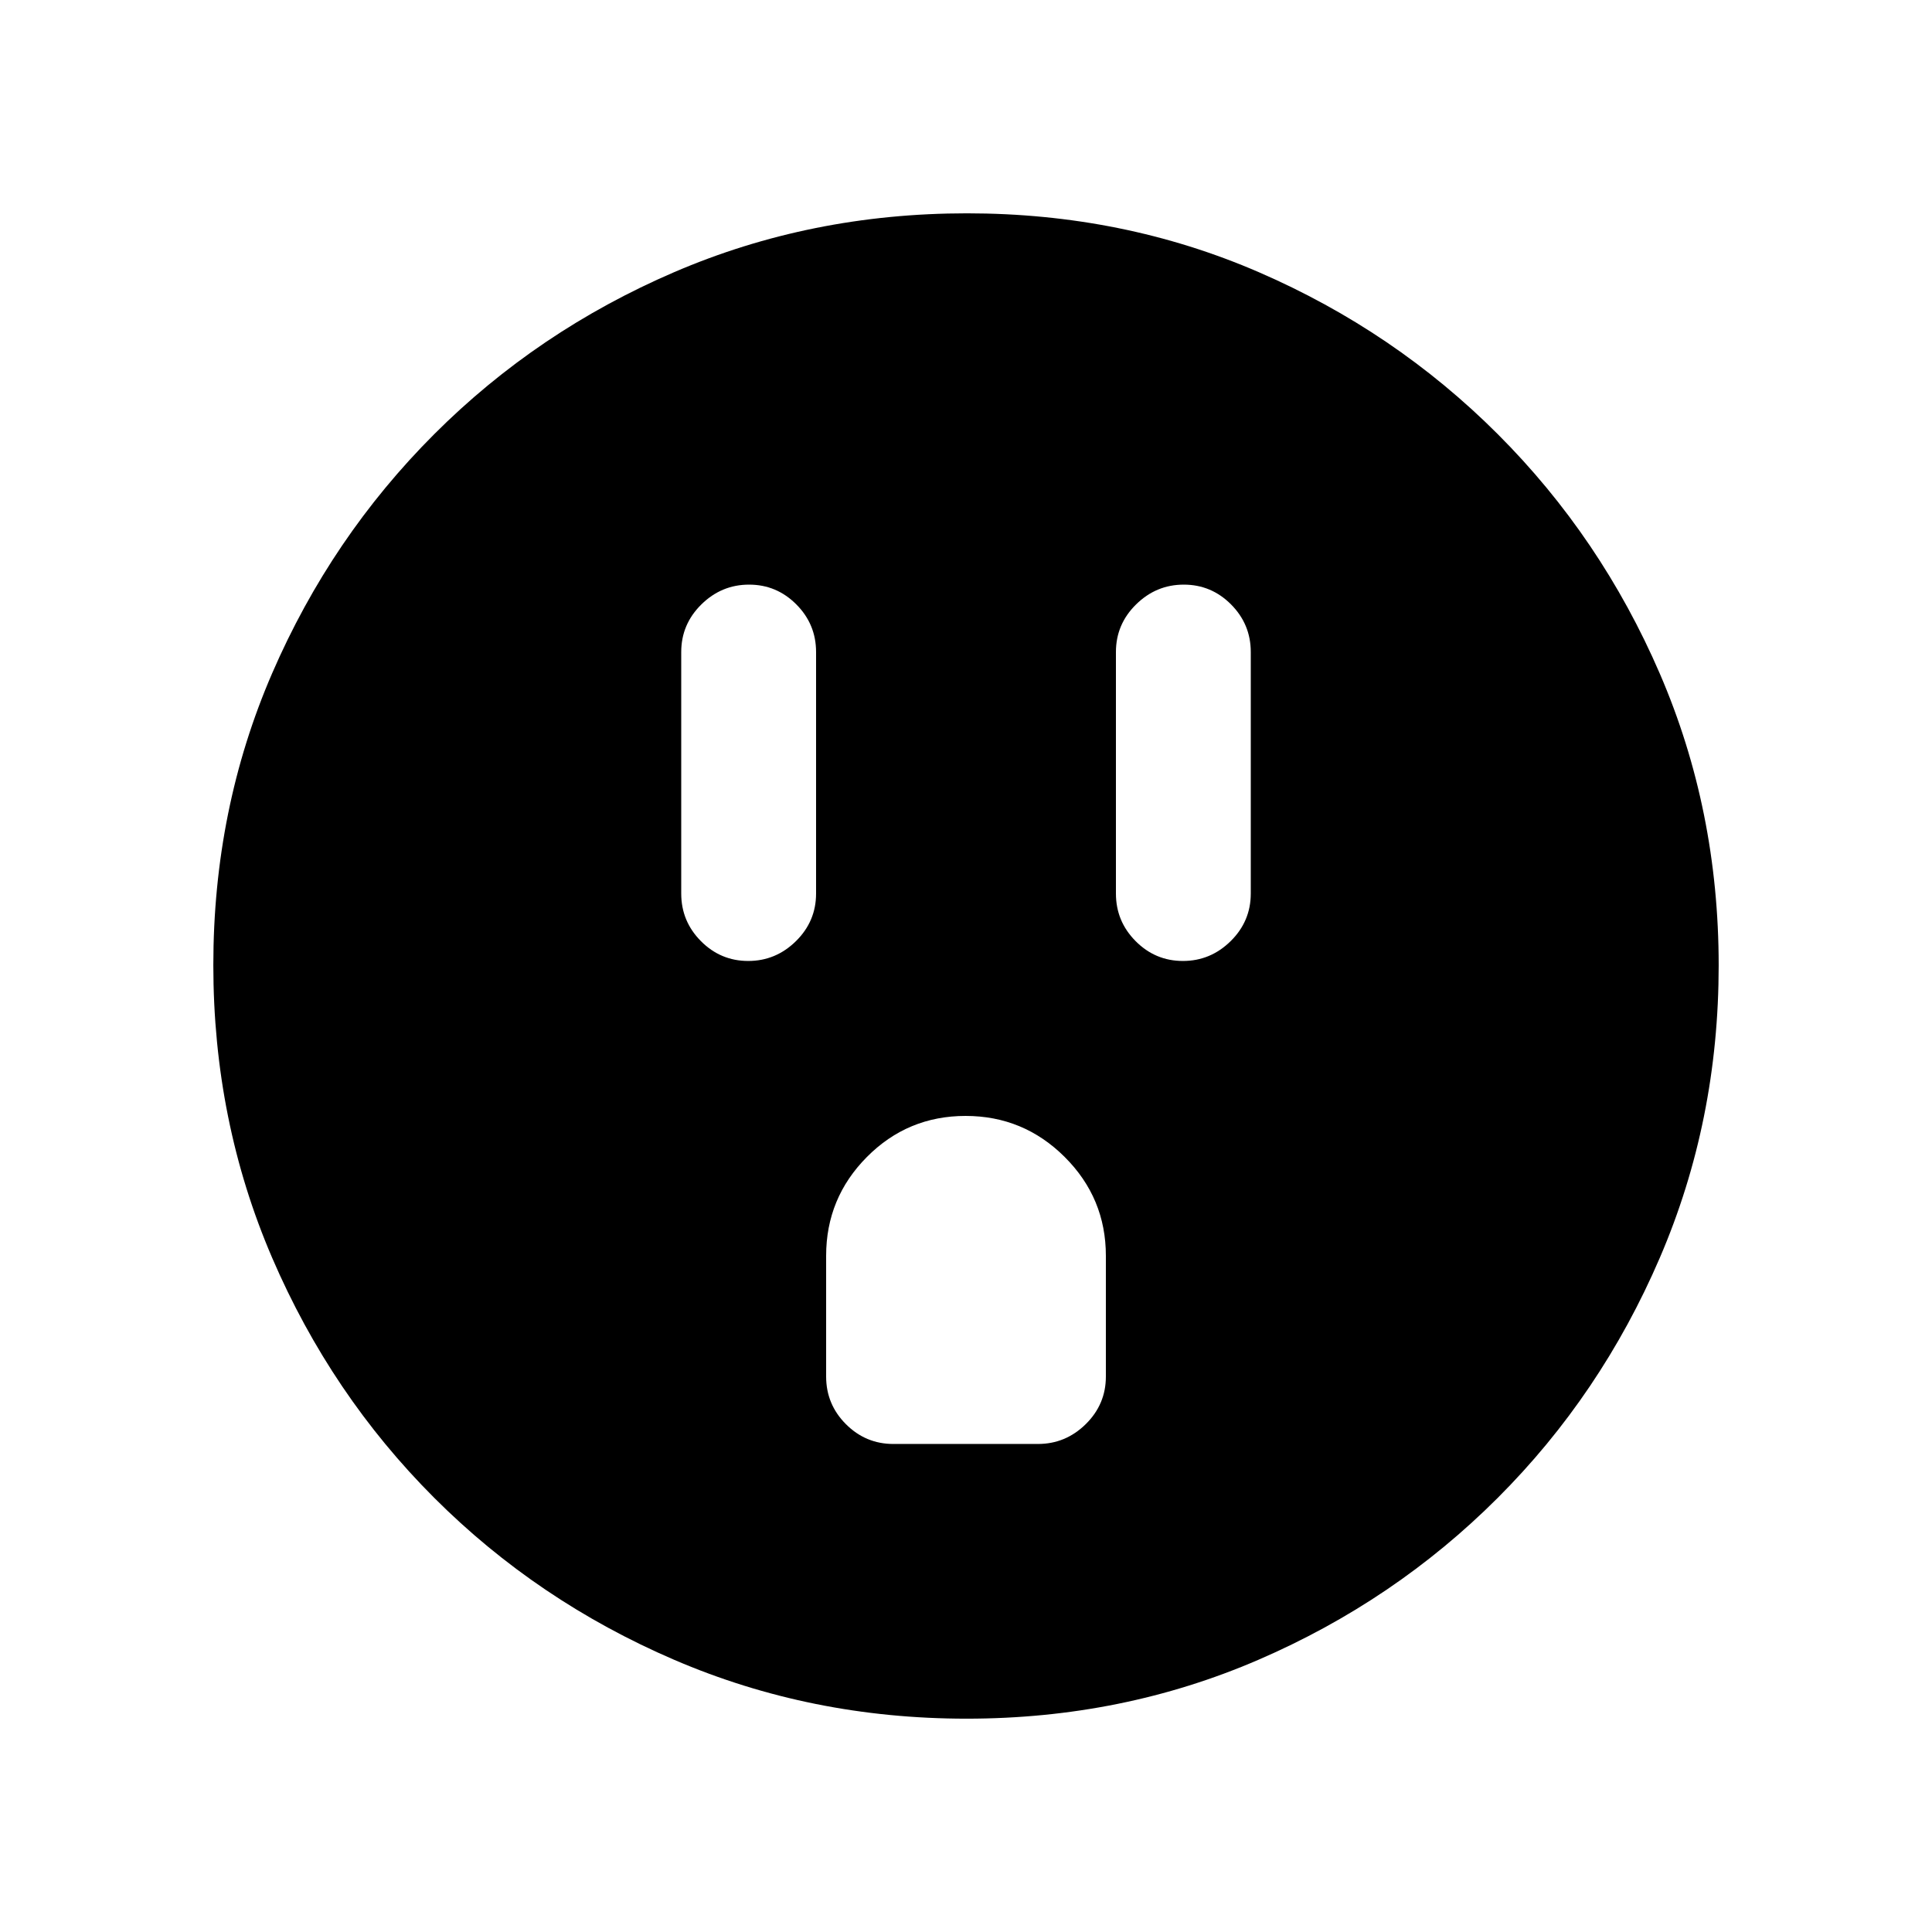 <svg xmlns="http://www.w3.org/2000/svg" height="20" viewBox="0 -960 960 960" width="20"><path d="M371.79-482.5q13.71 0 23.71-9.85t10-23.65v-120q0-13.8-9.79-23.65-9.79-9.85-23.5-9.85t-23.71 9.85q-10 9.85-10 23.65v120q0 13.8 9.79 23.65 9.79 9.85 23.5 9.85Zm72.12 240h71.83q13.76 0 23.76-9.85 10-9.85 10-23.65v-60q0-28.7-20.46-49.1-20.46-20.4-49.25-20.4t-49.04 20.4Q410.5-364.7 410.5-336v60q0 13.8 9.82 23.65 9.83 9.85 23.59 9.85Zm143.88-240q13.71 0 23.71-9.85t10-23.65v-120q0-13.8-9.79-23.65-9.79-9.85-23.5-9.85t-23.71 9.85q-10 9.85-10 23.65v120q0 13.8 9.79 23.65 9.79 9.85 23.5 9.85ZM480.28-106Q403-106 335-135.25t-119.25-80.5Q164.5-267 135.25-334.96T106-480.46q0-77.54 29.25-145.04 29.25-67.5 80.5-118.75t119.21-80.5Q402.92-854 480.46-854t145.04 29.25q67.5 29.25 118.75 80.5t80.5 118.97q29.25 67.73 29.25 145Q854-403 824.75-335t-80.5 119.25Q693-164.5 625.28-135.25 557.55-106 480.28-106Z"/></svg>
